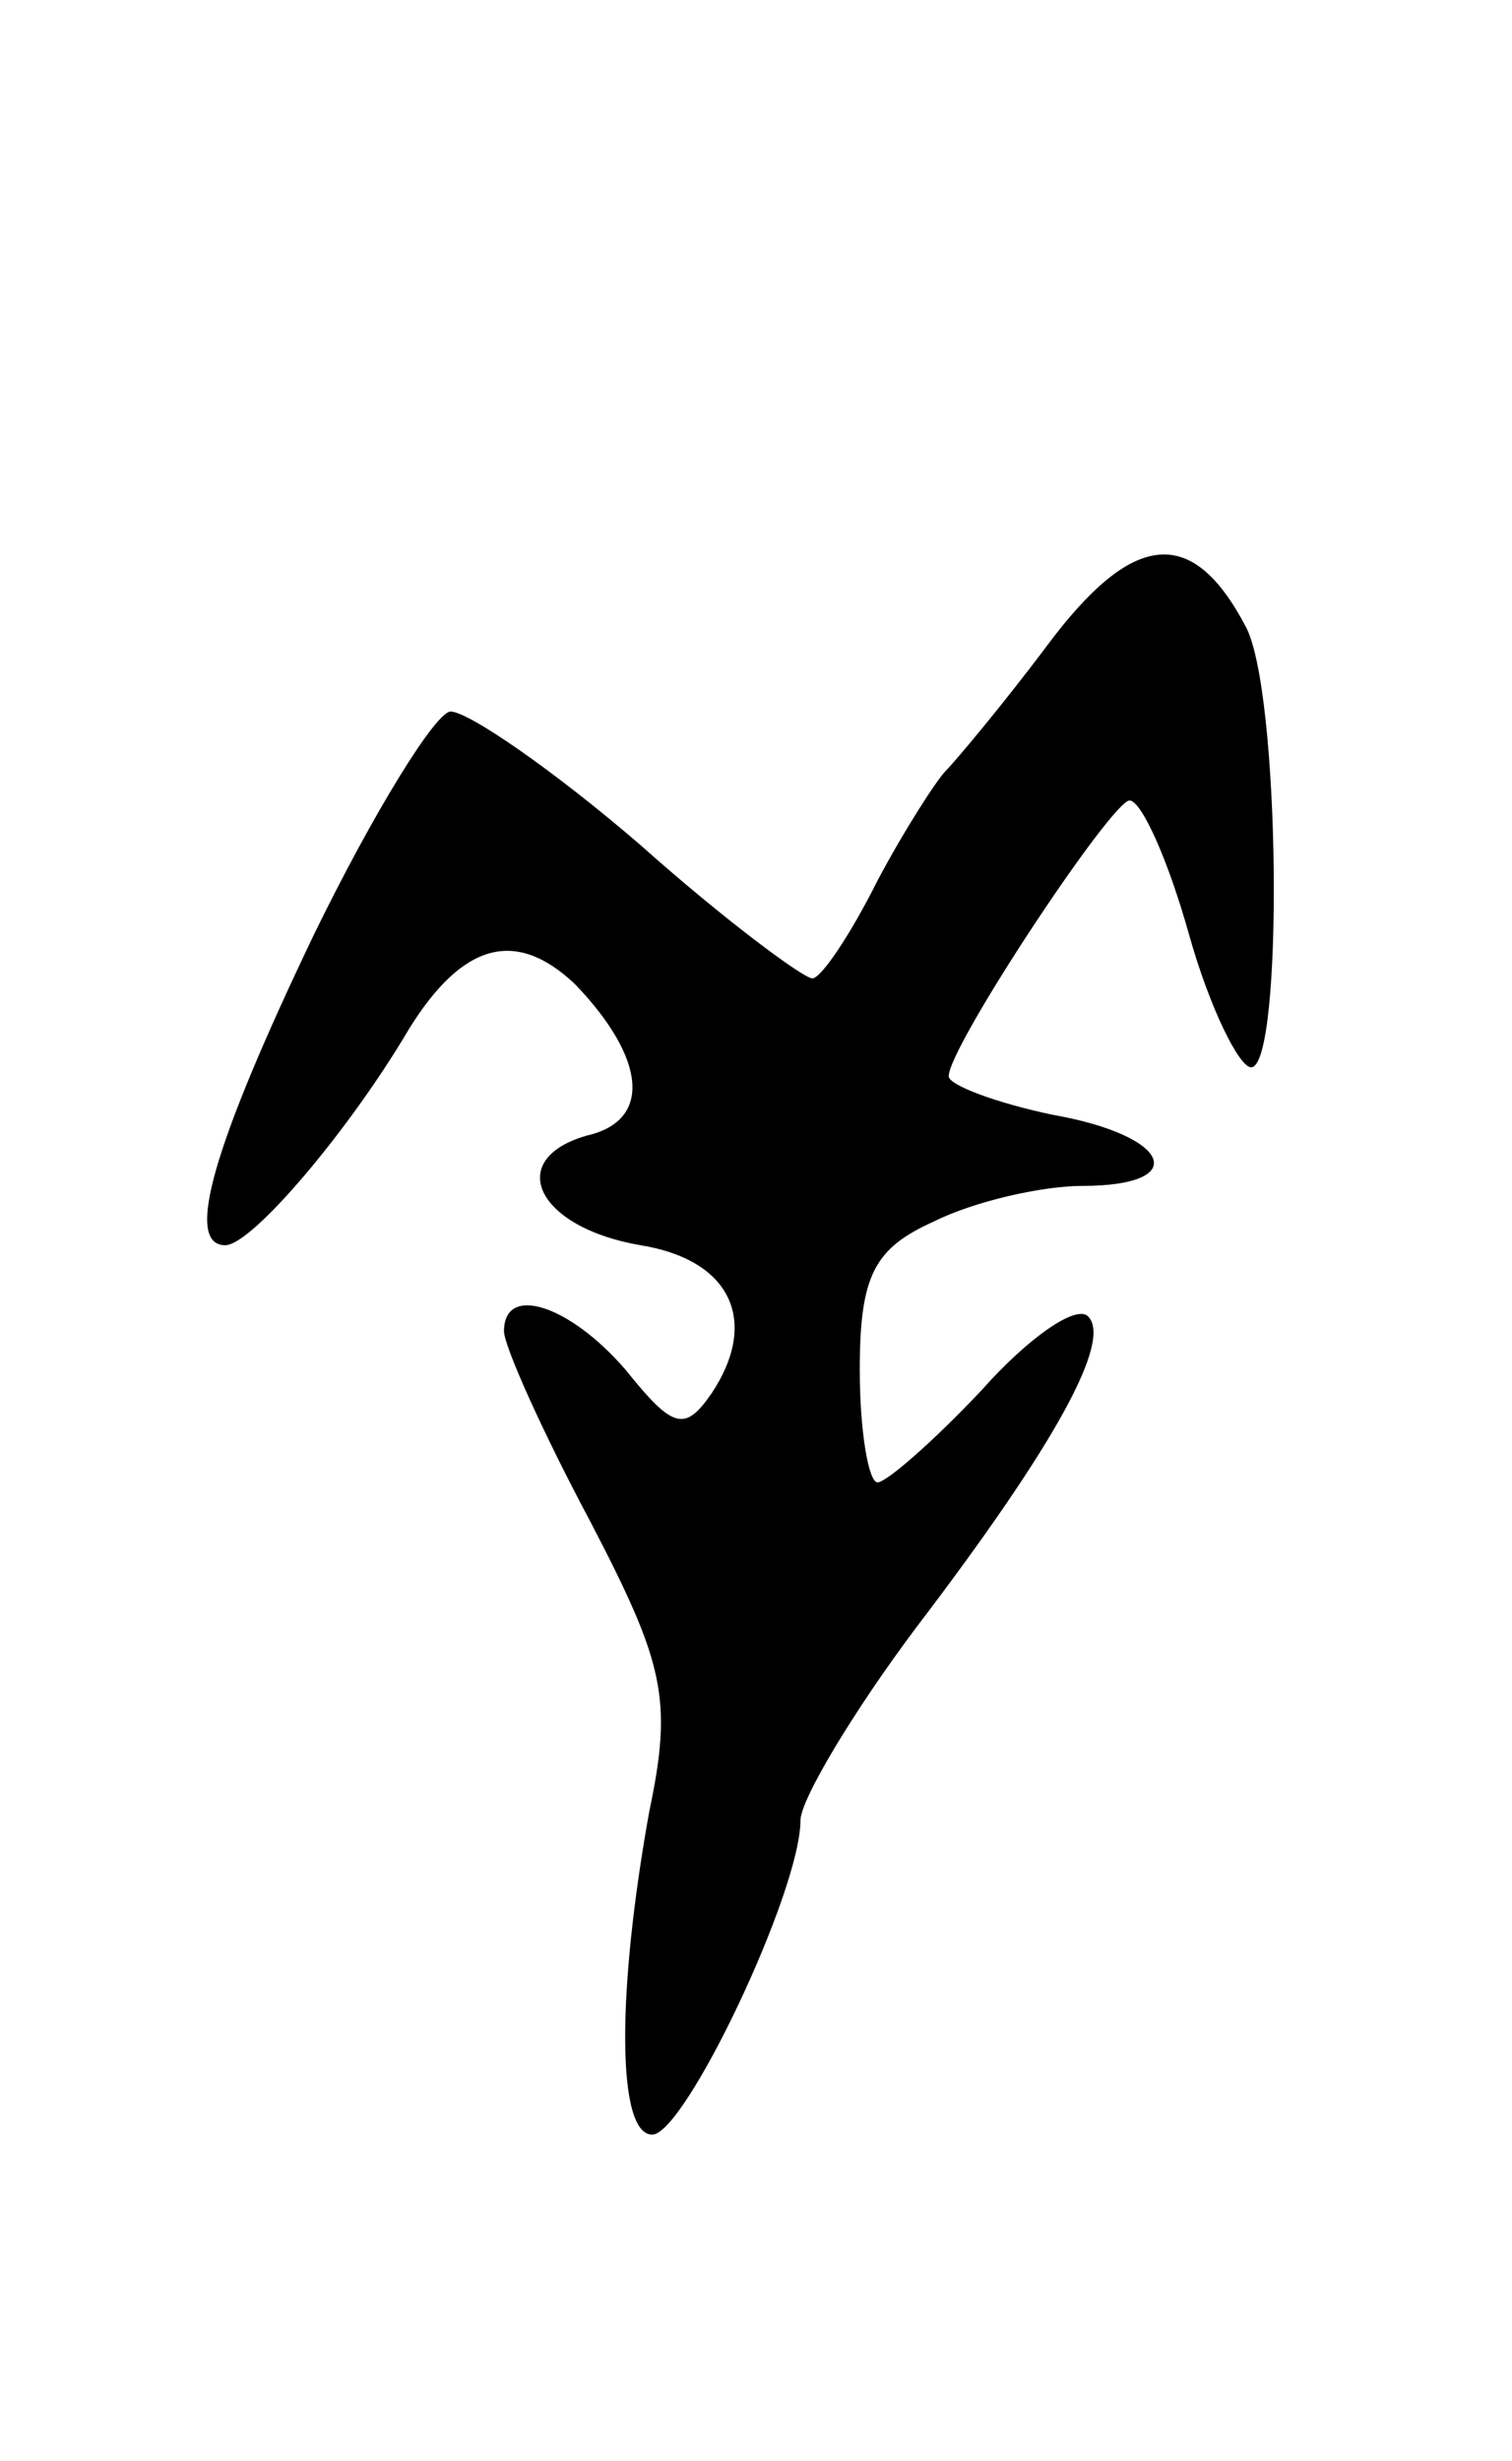 <svg version="1.0" xmlns="http://www.w3.org/2000/svg"
 width="51pt" height="83pt" viewBox="0 0 51 83"
 preserveAspectRatio="xMidYMid meet">
<g transform="translate(0,83) scale(0.1,-0.1)"
fill="#000000" stroke="none">
<path d="M353 612 c-15 -20 -31 -39 -34 -42 -3 -3 -14 -20 -23 -37 -9 -18 -19
-33 -22 -33 -3 0 -30 20 -58 45 -29 25 -58 45 -64 45 -5 0 -26 -34 -46 -75
-34 -71 -44 -105 -30 -105 9 0 42 39 62 73 18 29 36 34 56 15 24 -25 26 -46 4
-51 -28 -8 -17 -31 18 -37 31 -5 40 -26 24 -50 -9 -13 -13 -12 -29 8 -19 22
-41 29 -41 13 0 -5 13 -34 29 -64 25 -48 28 -60 20 -98 -11 -61 -11 -109 1
-109 11 0 50 82 50 106 0 7 18 37 39 65 48 63 66 97 58 105 -4 4 -20 -7 -36
-25 -16 -17 -32 -31 -35 -31 -3 0 -6 17 -6 38 0 32 5 41 25 50 14 7 37 12 50
12 37 0 30 17 -10 24 -19 4 -35 10 -35 13 0 10 55 93 61 93 4 0 13 -20 20 -45
7 -25 17 -45 21 -45 11 0 10 128 -2 149 -18 34 -38 32 -67 -7z"/>
</g>
</svg>
